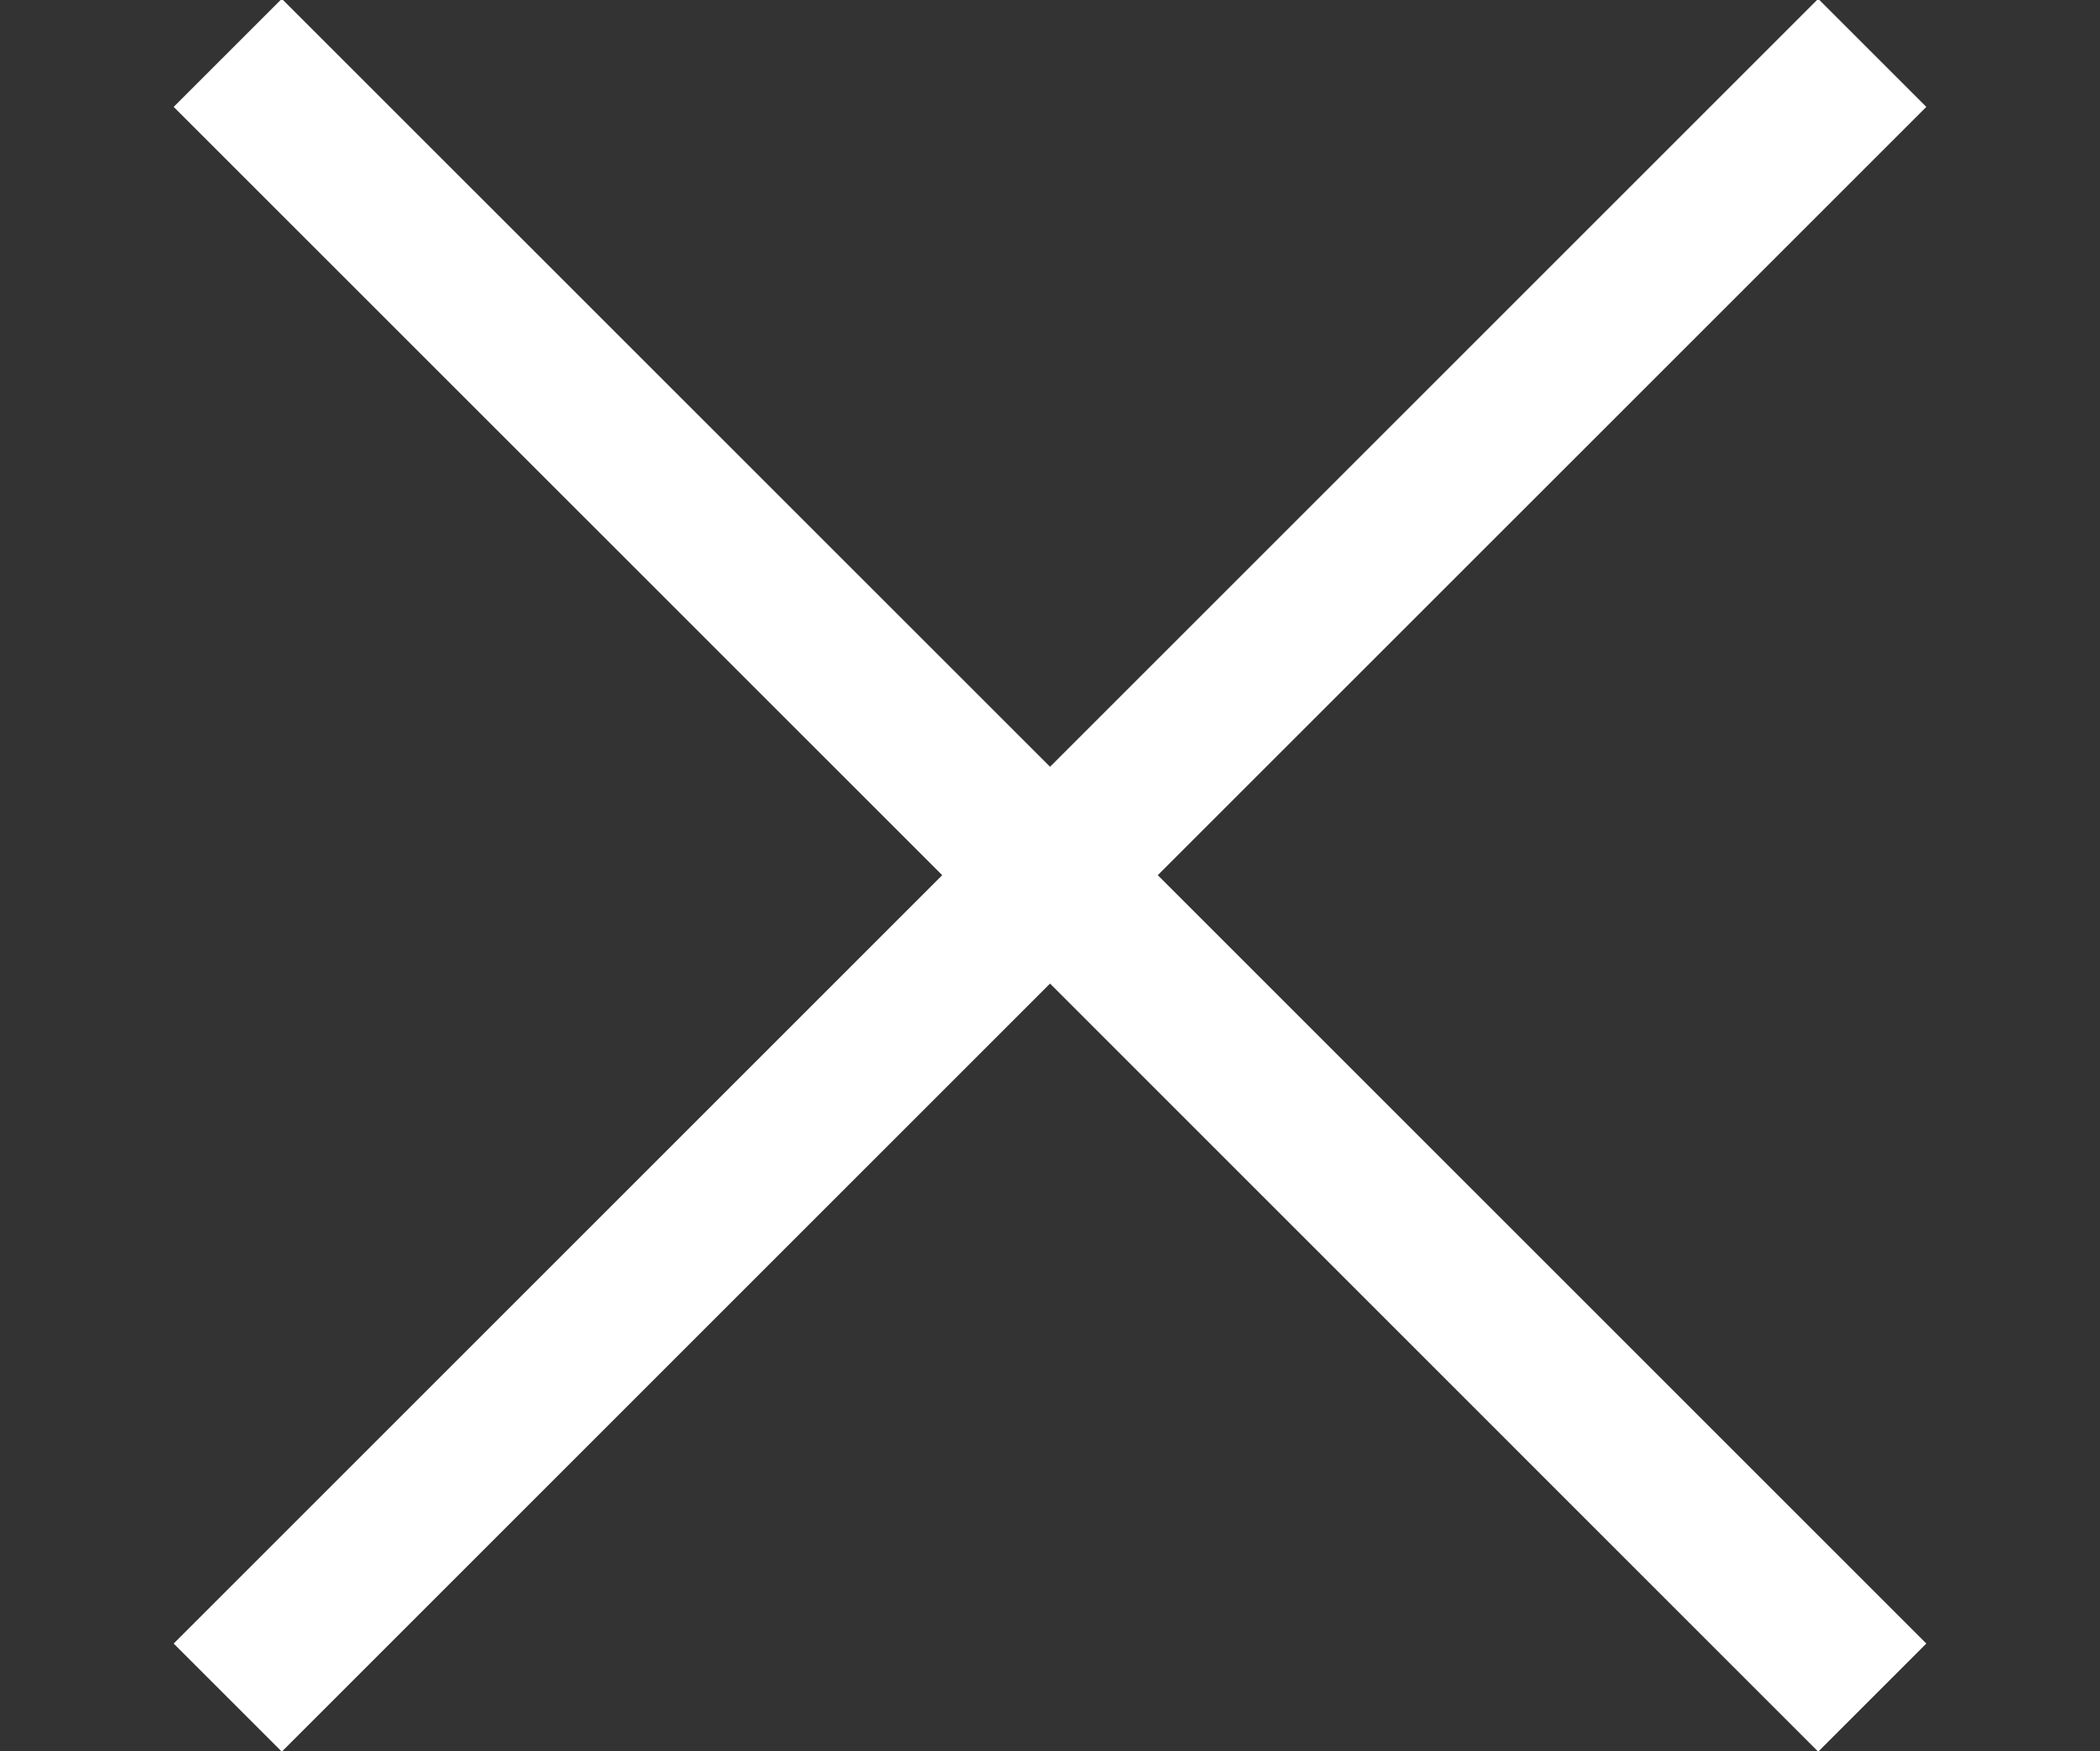 <?xml version="1.0" encoding="utf-8"?>
<!-- Generator: Adobe Illustrator 15.0.0, SVG Export Plug-In . SVG Version: 6.00 Build 0)  -->
<!DOCTYPE svg PUBLIC "-//W3C//DTD SVG 1.1//EN" "http://www.w3.org/Graphics/SVG/1.1/DTD/svg11.dtd">
<svg version="1.1" id="Layer_1" xmlns="http://www.w3.org/2000/svg" xmlns:xlink="http://www.w3.org/1999/xlink" x="0px" y="0px"
	 width="21.015px" height="17.53px" viewBox="0 0 21.015 17.53" enable-background="new 0 0 21.015 17.53" xml:space="preserve">
<rect x="0" y="0" width="21.015" height="17.53" fill="#333333" stroke="none"/>
<polygon fill-rule="evenodd" clip-rule="evenodd" fill="#FFFFFF" points="19.277,1.07 18.195,-0.012 10.508,7.675 2.82,-0.012 
	1.738,1.07 9.429,8.76 1.738,16.451 2.82,17.533 10.508,9.845 18.195,17.533 19.277,16.451 11.586,8.76 "/>
</svg>
